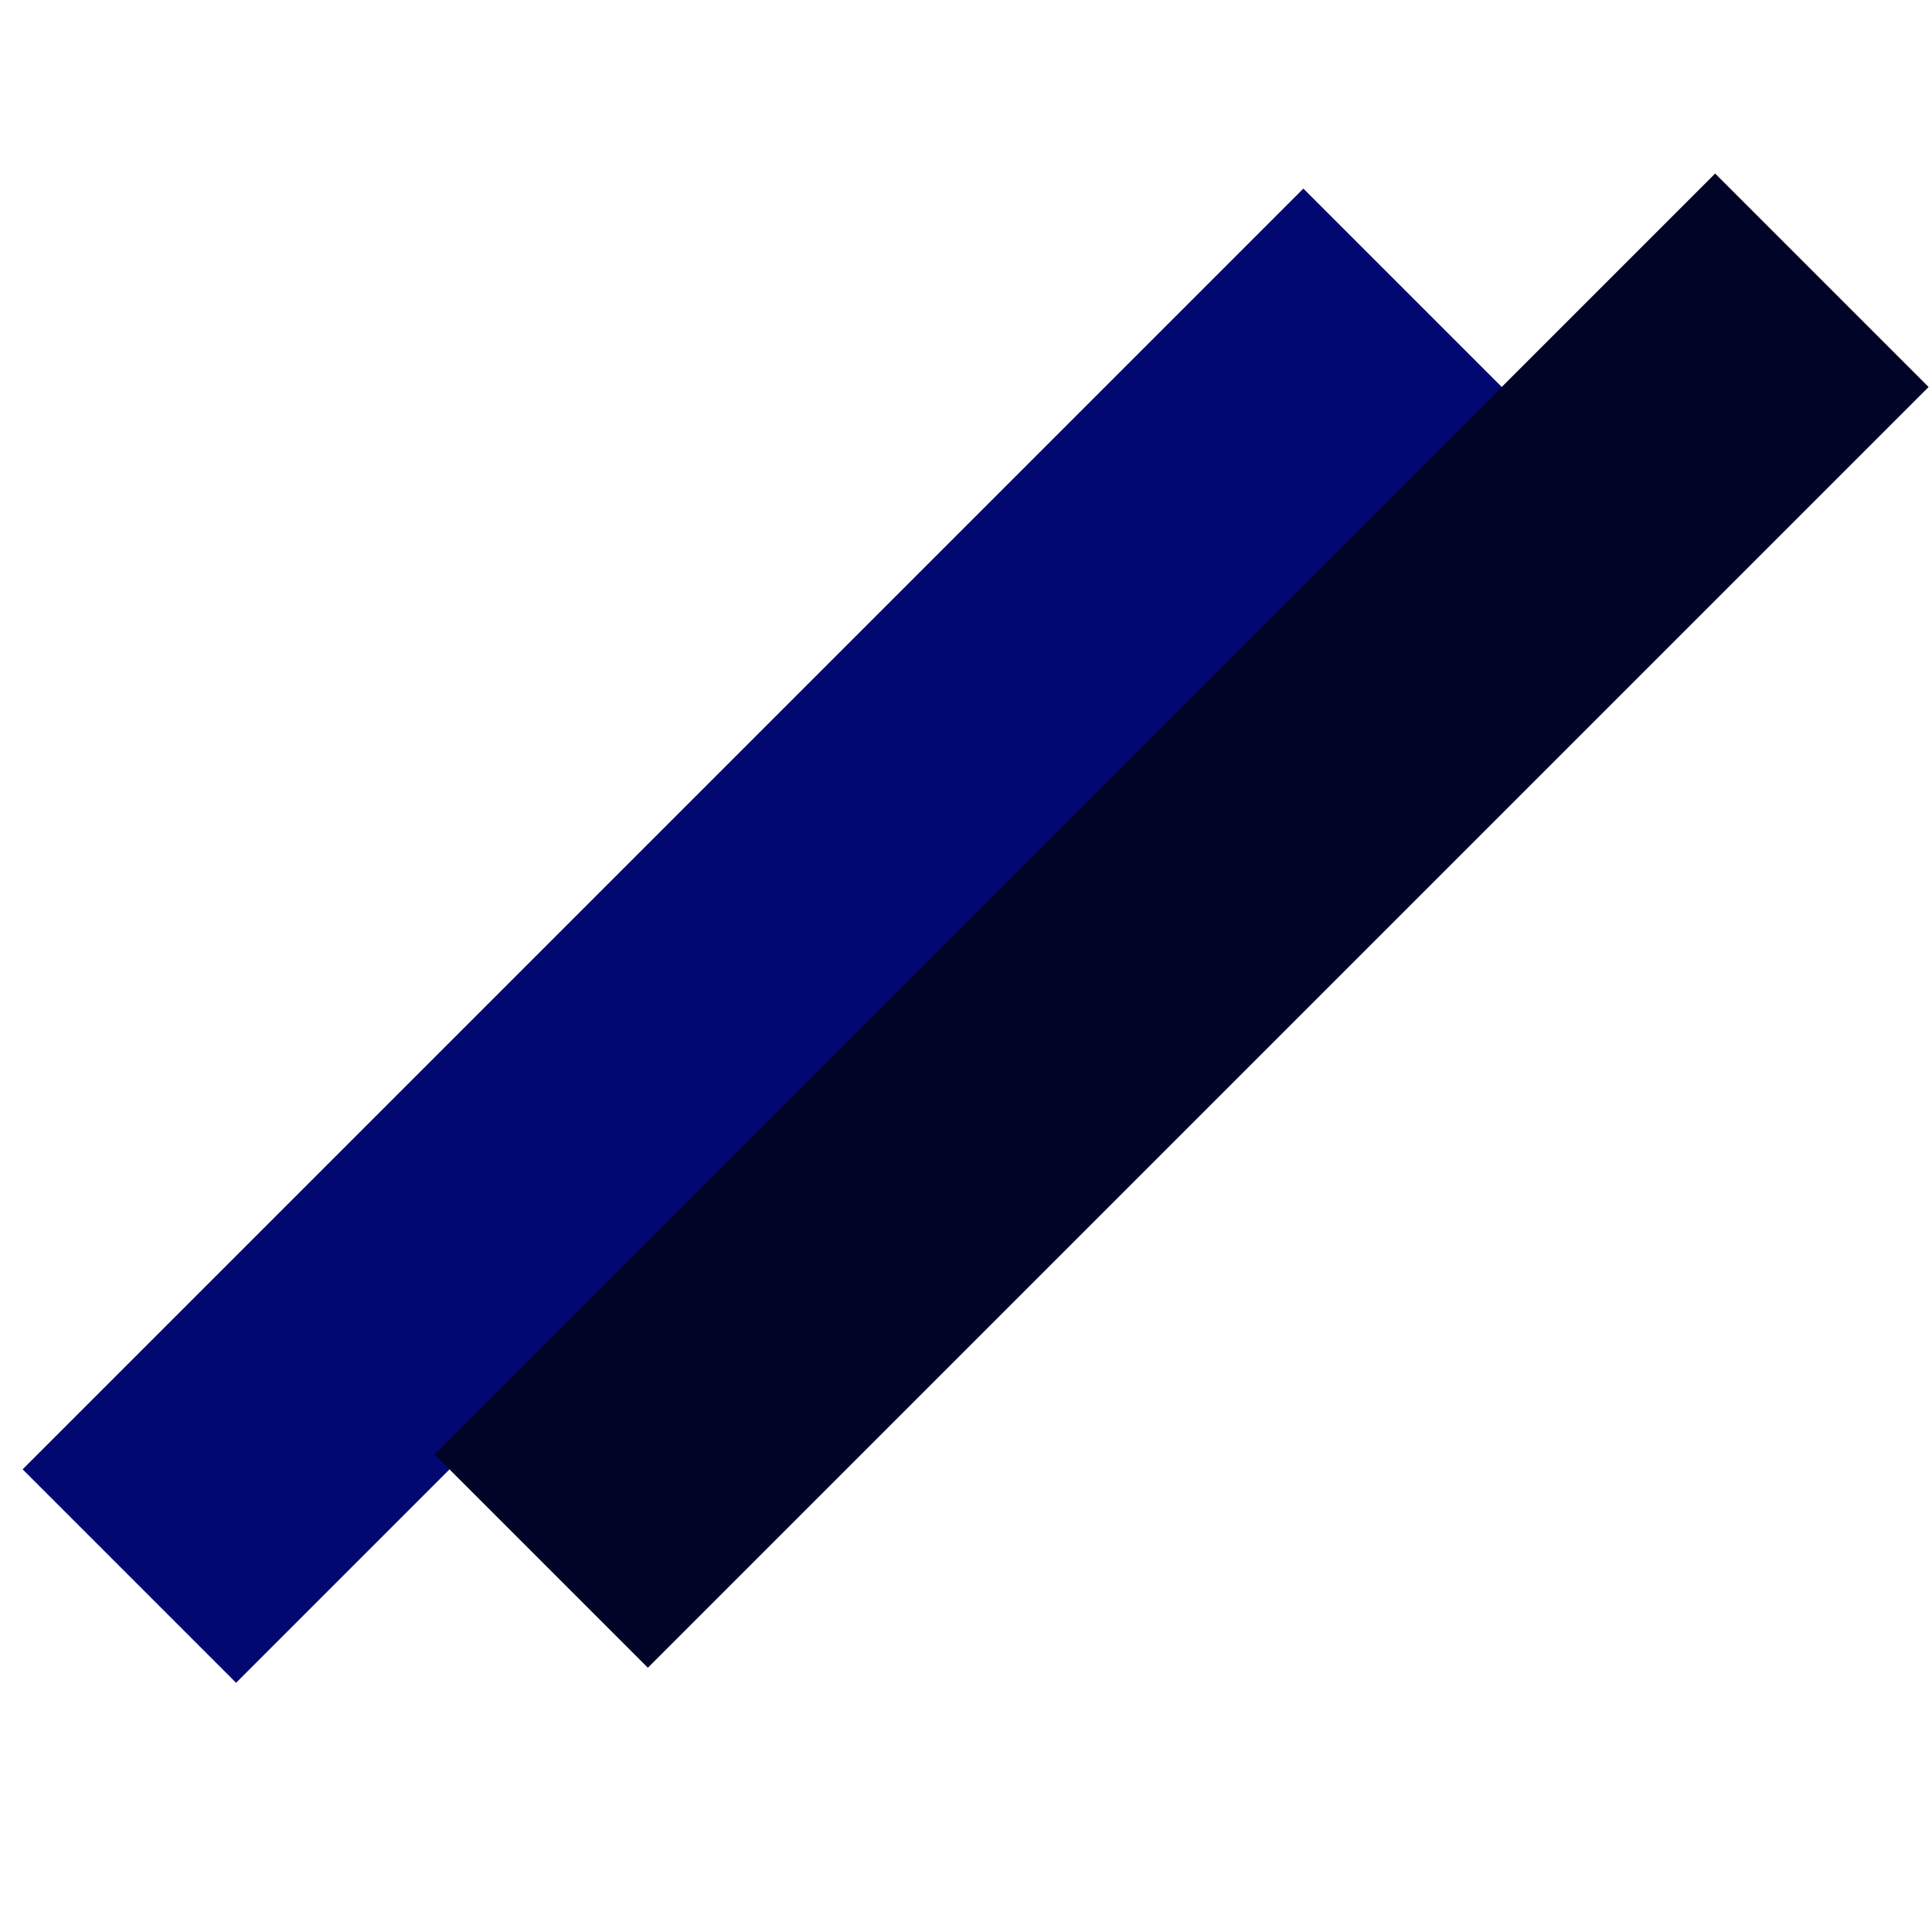 <?xml version="1.0"?>
<svg width="128" height="128" xmlns="http://www.w3.org/2000/svg" xmlns:svg="http://www.w3.org/2000/svg">
 <g class="layer">
  <title>Layer 1</title>
  <rect fill="#020872" height="20" id="svg_1" transform="matrix(1 0 0 1 0 0) rotate(-45 51 61.995)" width="120" x="-9" y="51.99"/>
  <rect fill="#010327" height="20" id="svg_2" transform="rotate(-45 78.284 60.995)" width="120" x="18.28" y="50.99"/>
 </g>
</svg>